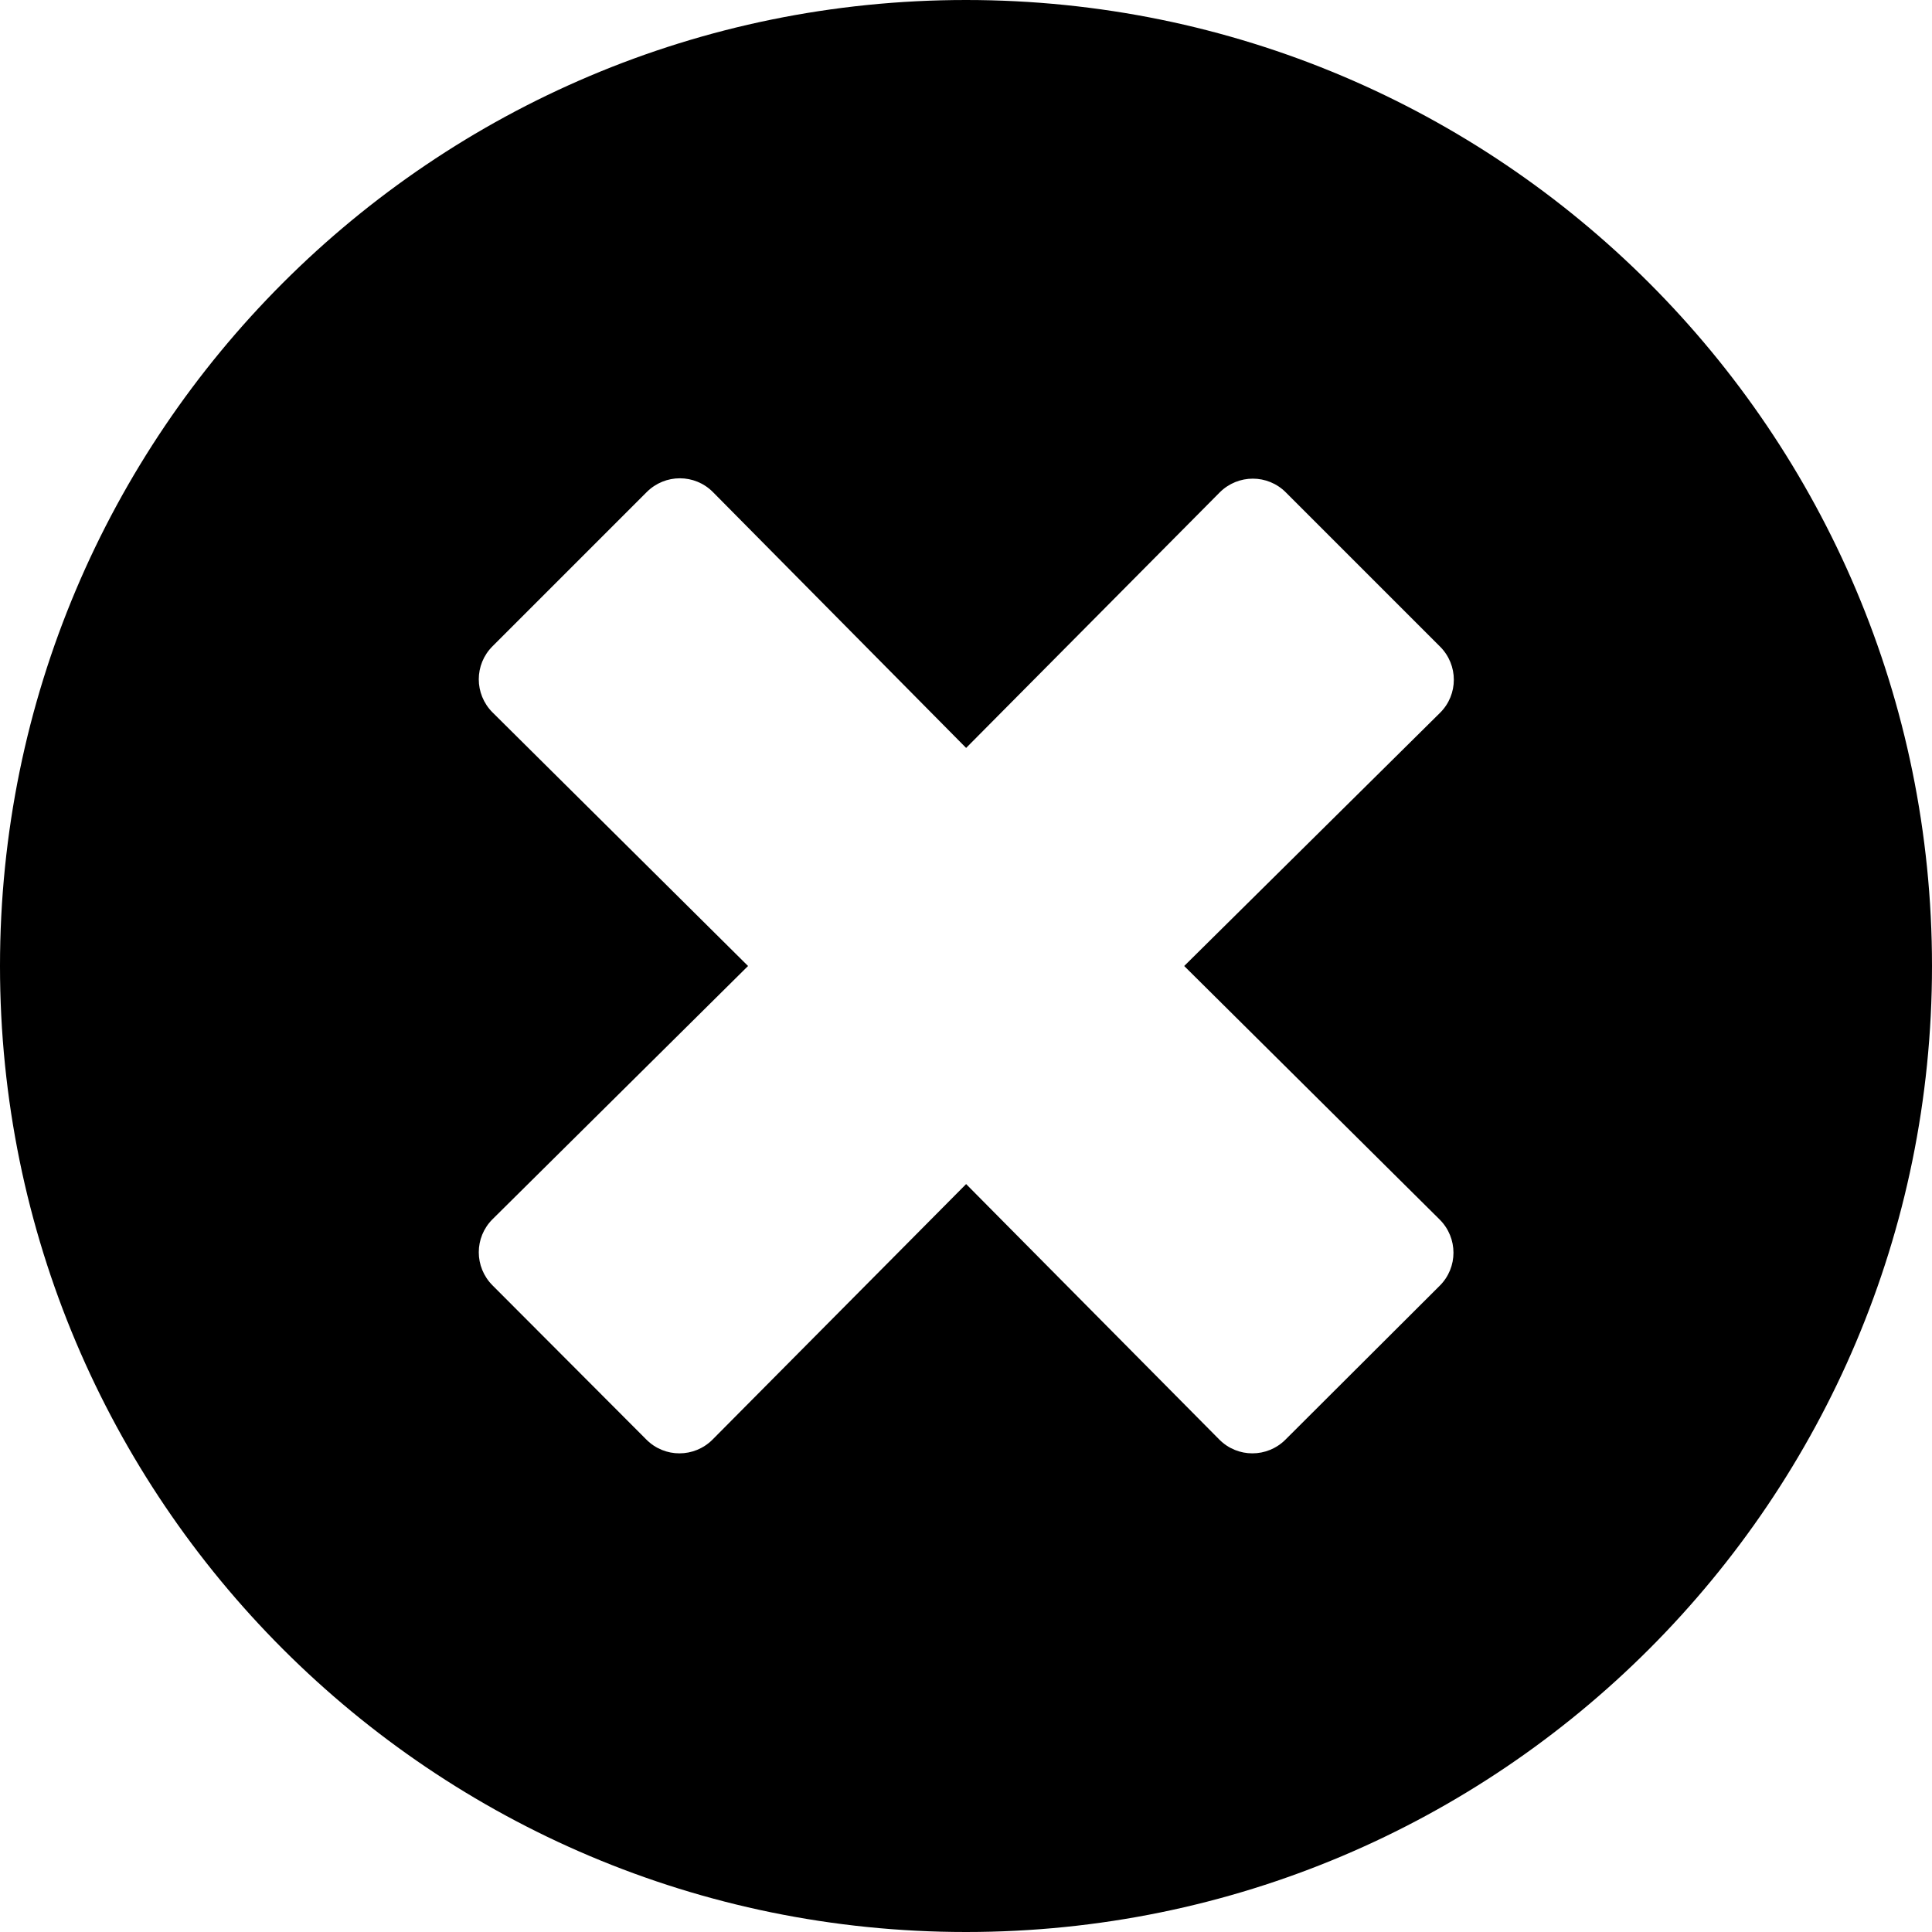 <!-- Generated by IcoMoon.io -->
<svg version="1.1" xmlns="http://www.w3.org/2000/svg" width="16" height="16" viewBox="0 0 16 16">
<title>close_circle_s</title>
<path d="M8 0c-4.419 0-8 3.581-8 8s3.581 8 8 8c4.419 0 8-3.581 8-8s-3.581-8-8-8zM11.923 10.1c0.152 0.152 0.152 0.397 0 0.548l-1.277 1.274c-0.152 0.152-0.397 0.152-0.548 0l-2.097-2.116-2.1 2.116c-0.152 0.152-0.397 0.152-0.548 0l-1.274-1.277c-0.152-0.152-0.152-0.397 0-0.548l2.116-2.097-2.116-2.1c-0.152-0.152-0.152-0.397 0-0.548l1.277-1.277c0.152-0.152 0.397-0.152 0.548 0l2.097 2.119 2.1-2.116c0.152-0.152 0.397-0.152 0.548 0l1.277 1.277c0.152 0.152 0.152 0.397 0 0.548l-2.119 2.097 2.116 2.1z"></path>
</svg>
